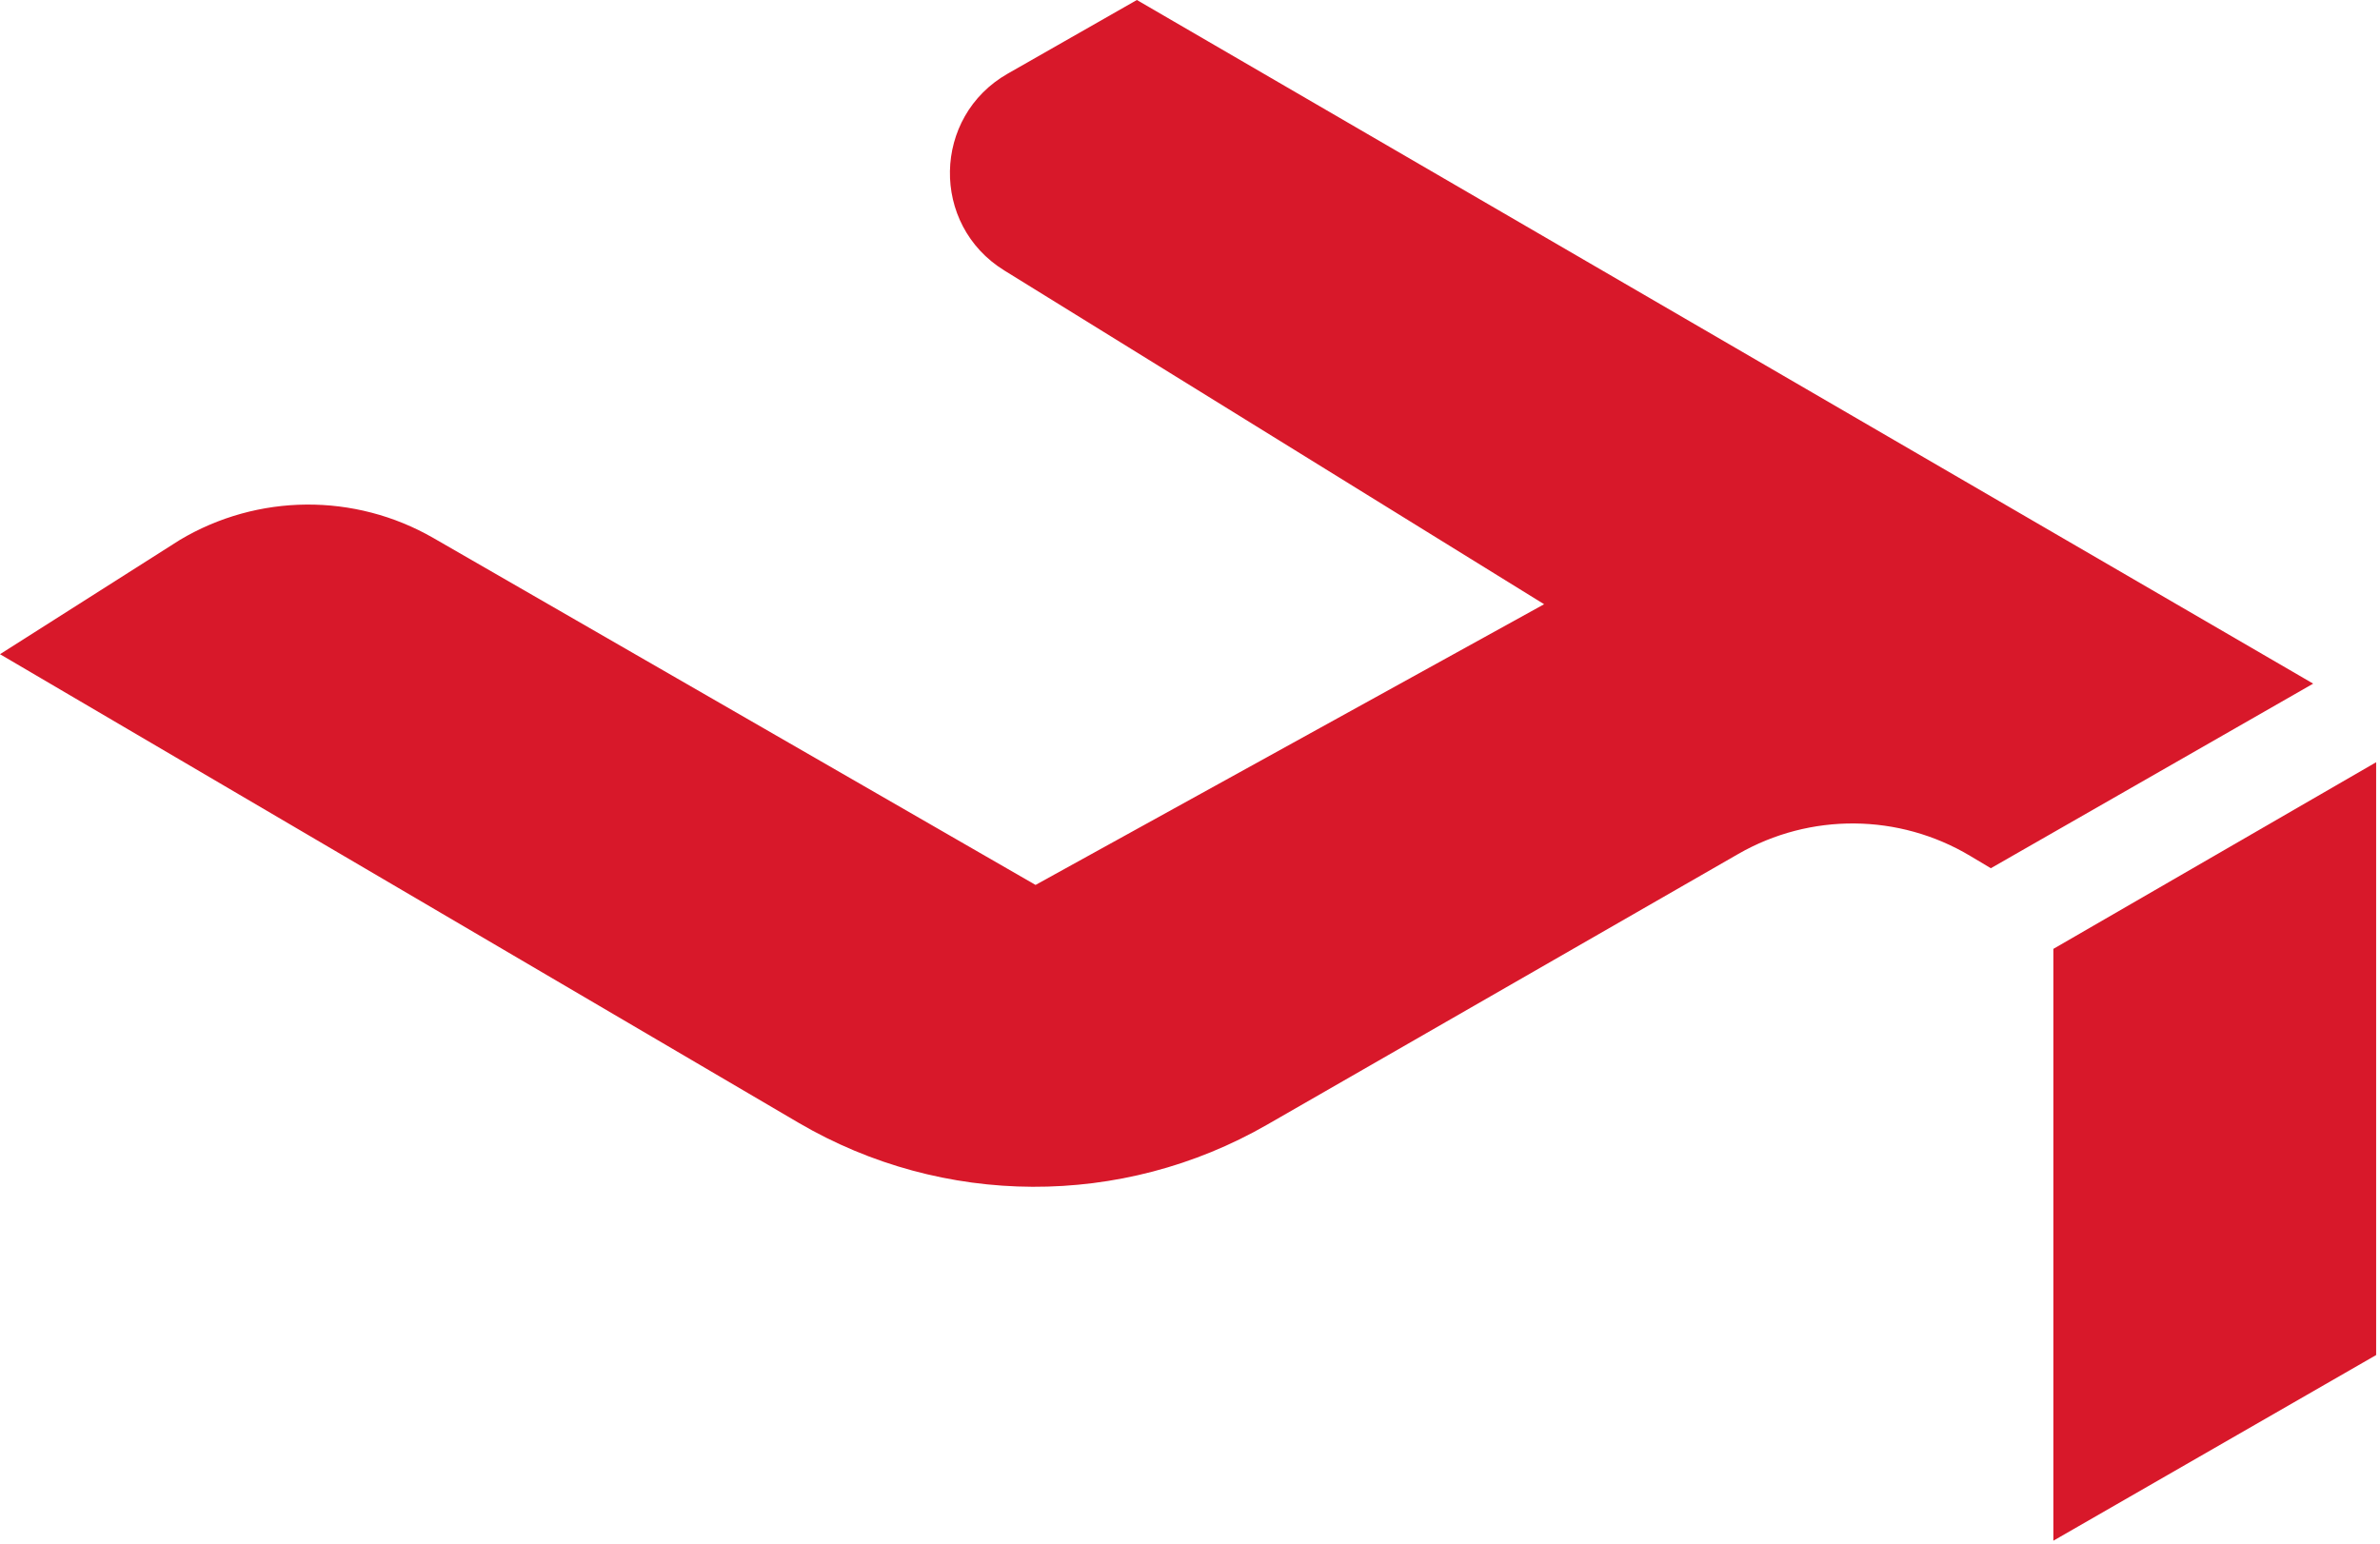 <?xml version="1.0" encoding="UTF-8"?>
<svg width="407px" height="264px" viewBox="0 0 407 264" version="1.1" xmlns="http://www.w3.org/2000/svg" xmlns:xlink="http://www.w3.org/1999/xlink">
    <title>Group 12</title>
    <g id="V3-Desktop" stroke="none" stroke-width="1" fill="none" fill-rule="evenodd">
        <g id="Group-12" fill="#D8182A">
            <polygon id="Fill-12" points="351.141 263.499 351.141 162.282 406.341 130.36 406.341 231.745"></polygon>
            <path d="M3.12638804e-13,111.884 L136.559,192.02 C161.268,206.498 191.841,206.627 216.671,192.358 L297.257,146.048 C309.562,138.977 324.728,139.103 336.914,146.377 L340.45,148.488 L395.572,116.918 L194.417,-2.84217094e-14 L172.319,12.602 C159.421,19.957 159.093,38.434 171.722,46.243 L264.057,103.337 L177.089,151.344 L74.103,92.007 C60.657,84.272 44.084,84.4 30.759,92.339 L3.12638804e-13,111.884 Z" id="Fill-14"></path>
        </g>
    </g>
</svg>